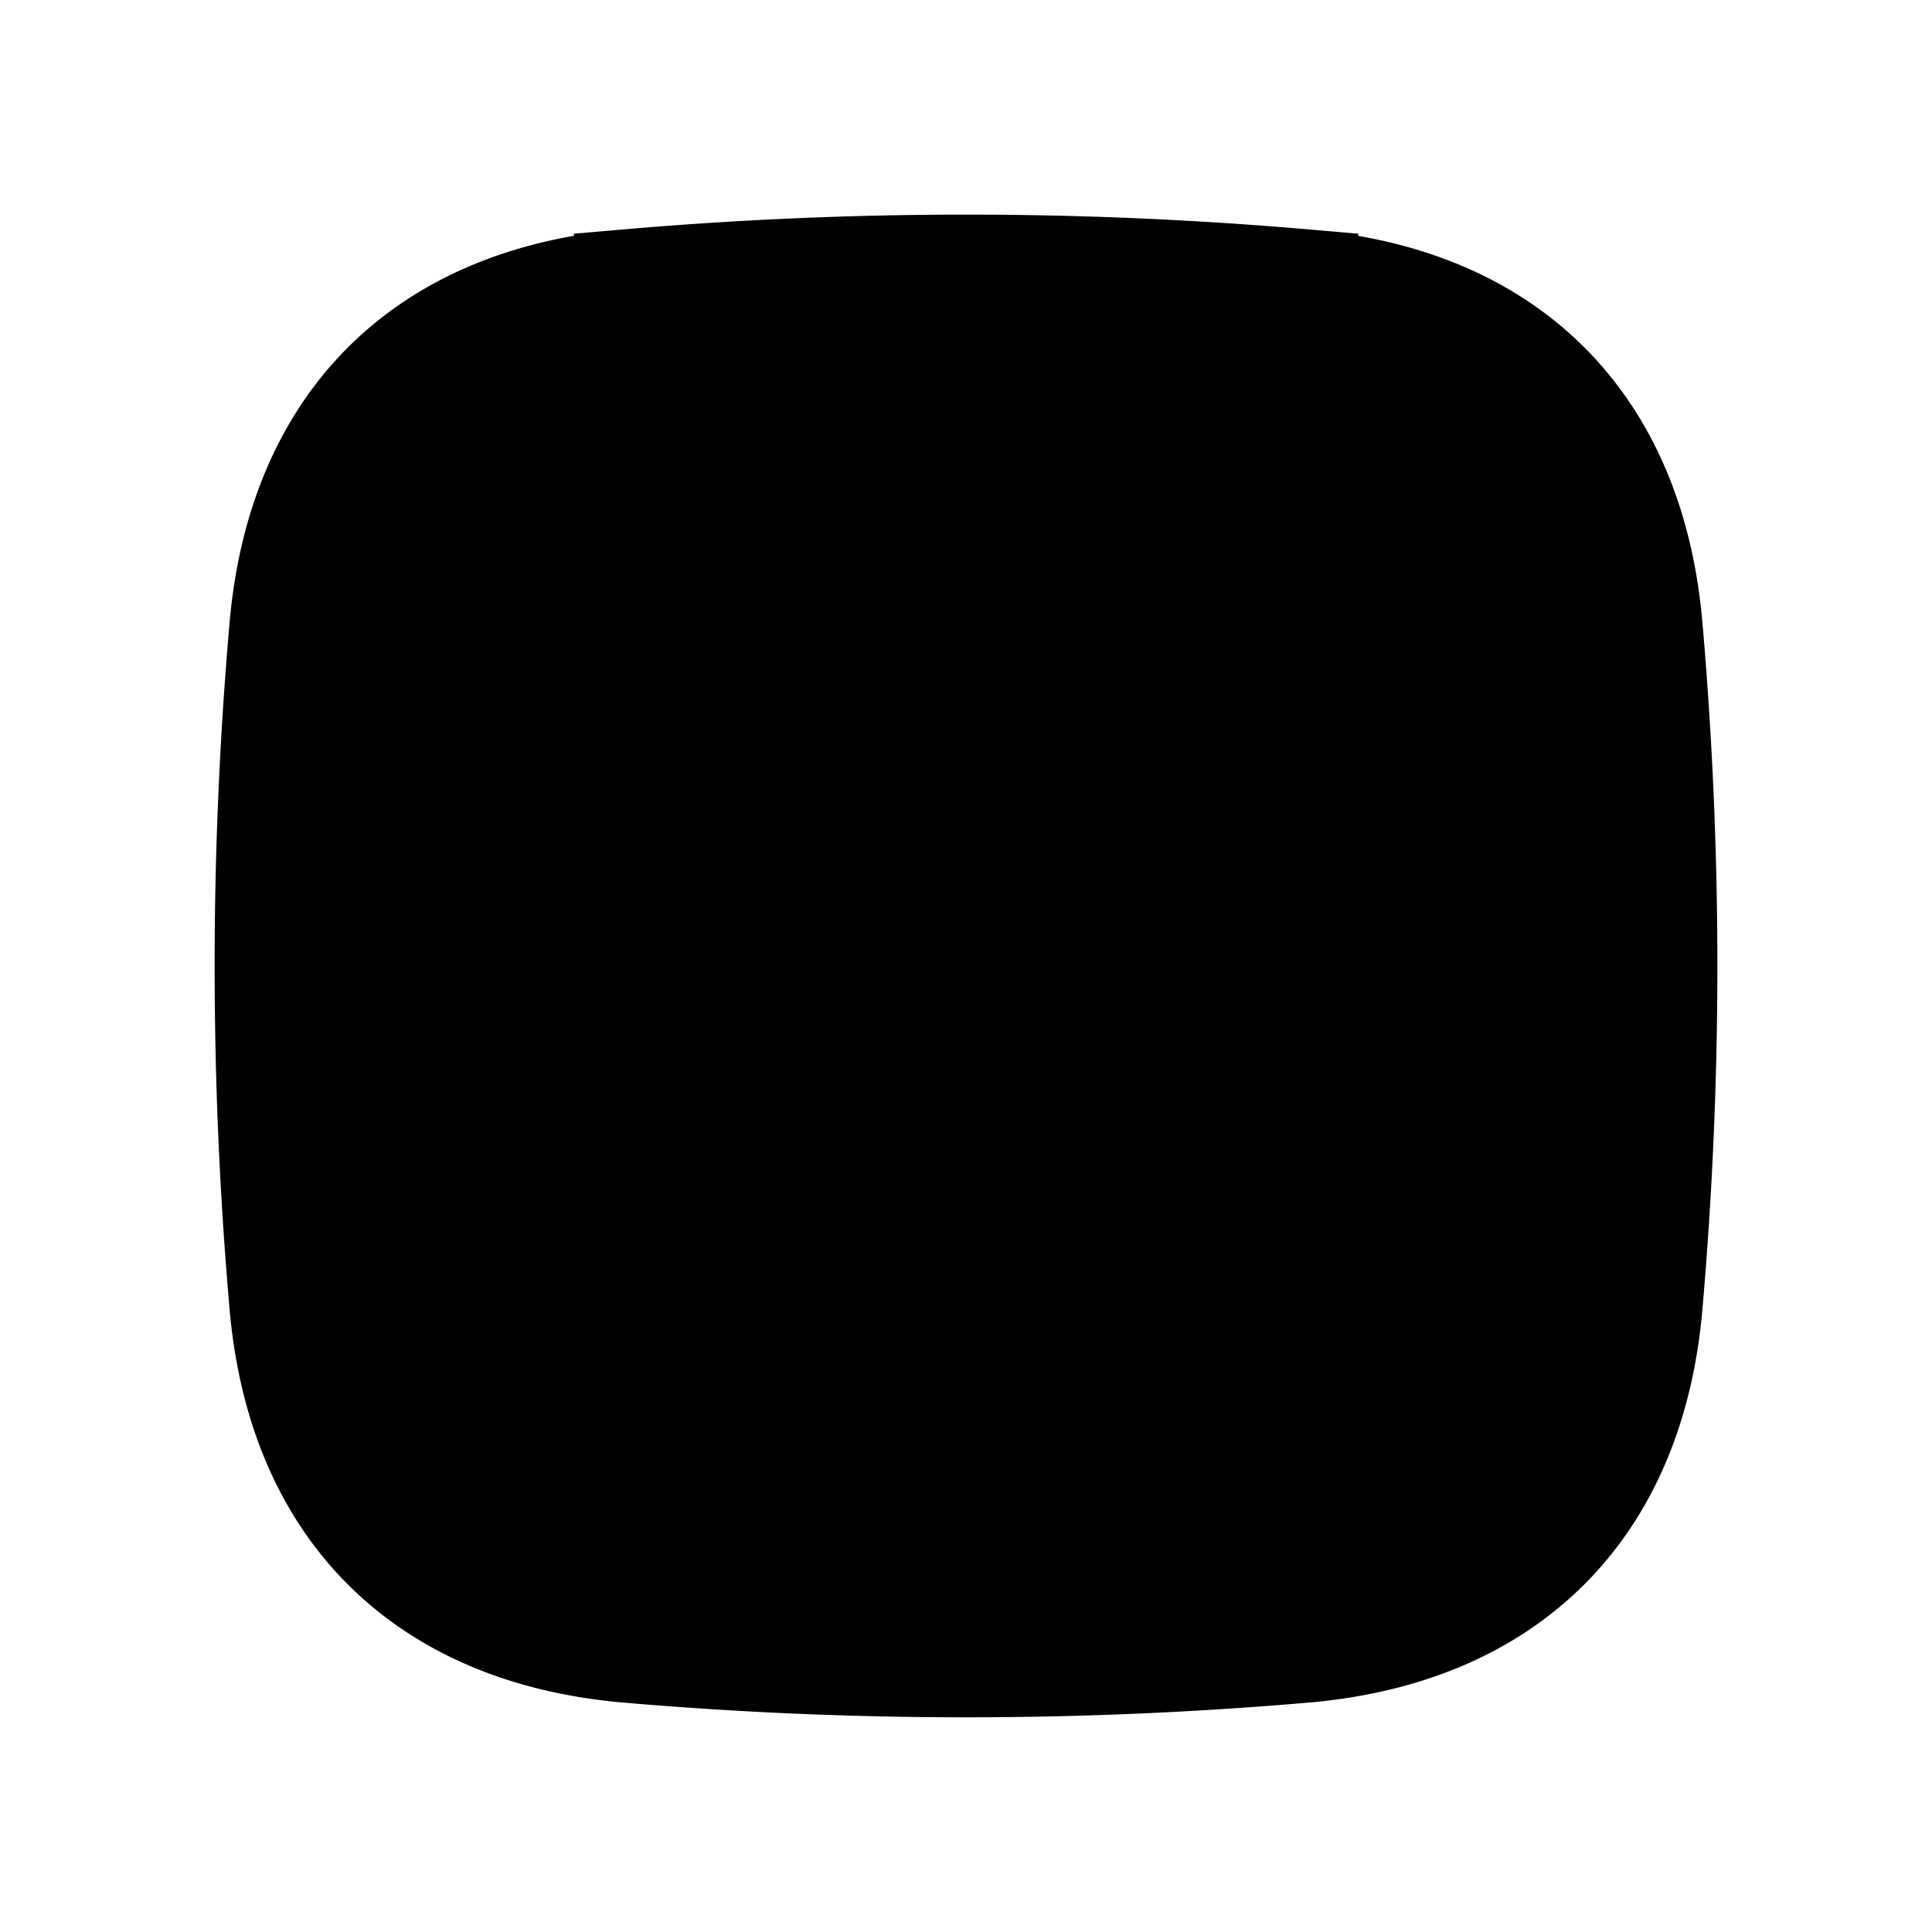 <svg xmlns="http://www.w3.org/2000/svg" viewBox="0 0 18 18"><path clip-rule="evenodd" d="M12.155 2.637C14.05 2.8 15.2 3.95 15.363 5.844c.183 2.1.183 4.21 0 6.31-.164 1.895-1.314 3.044-3.208 3.21-2.1.181-4.21.181-6.309 0-1.894-.166-3.043-1.315-3.209-3.21-.183-2.1-.183-4.21 0-6.31.166-1.893 1.315-3.043 3.21-3.208a36.5 36.5 0 016.308 0z" fill-rule="evenodd" stroke="currentColor" vector-effect="non-scaling-stroke"></path></svg>